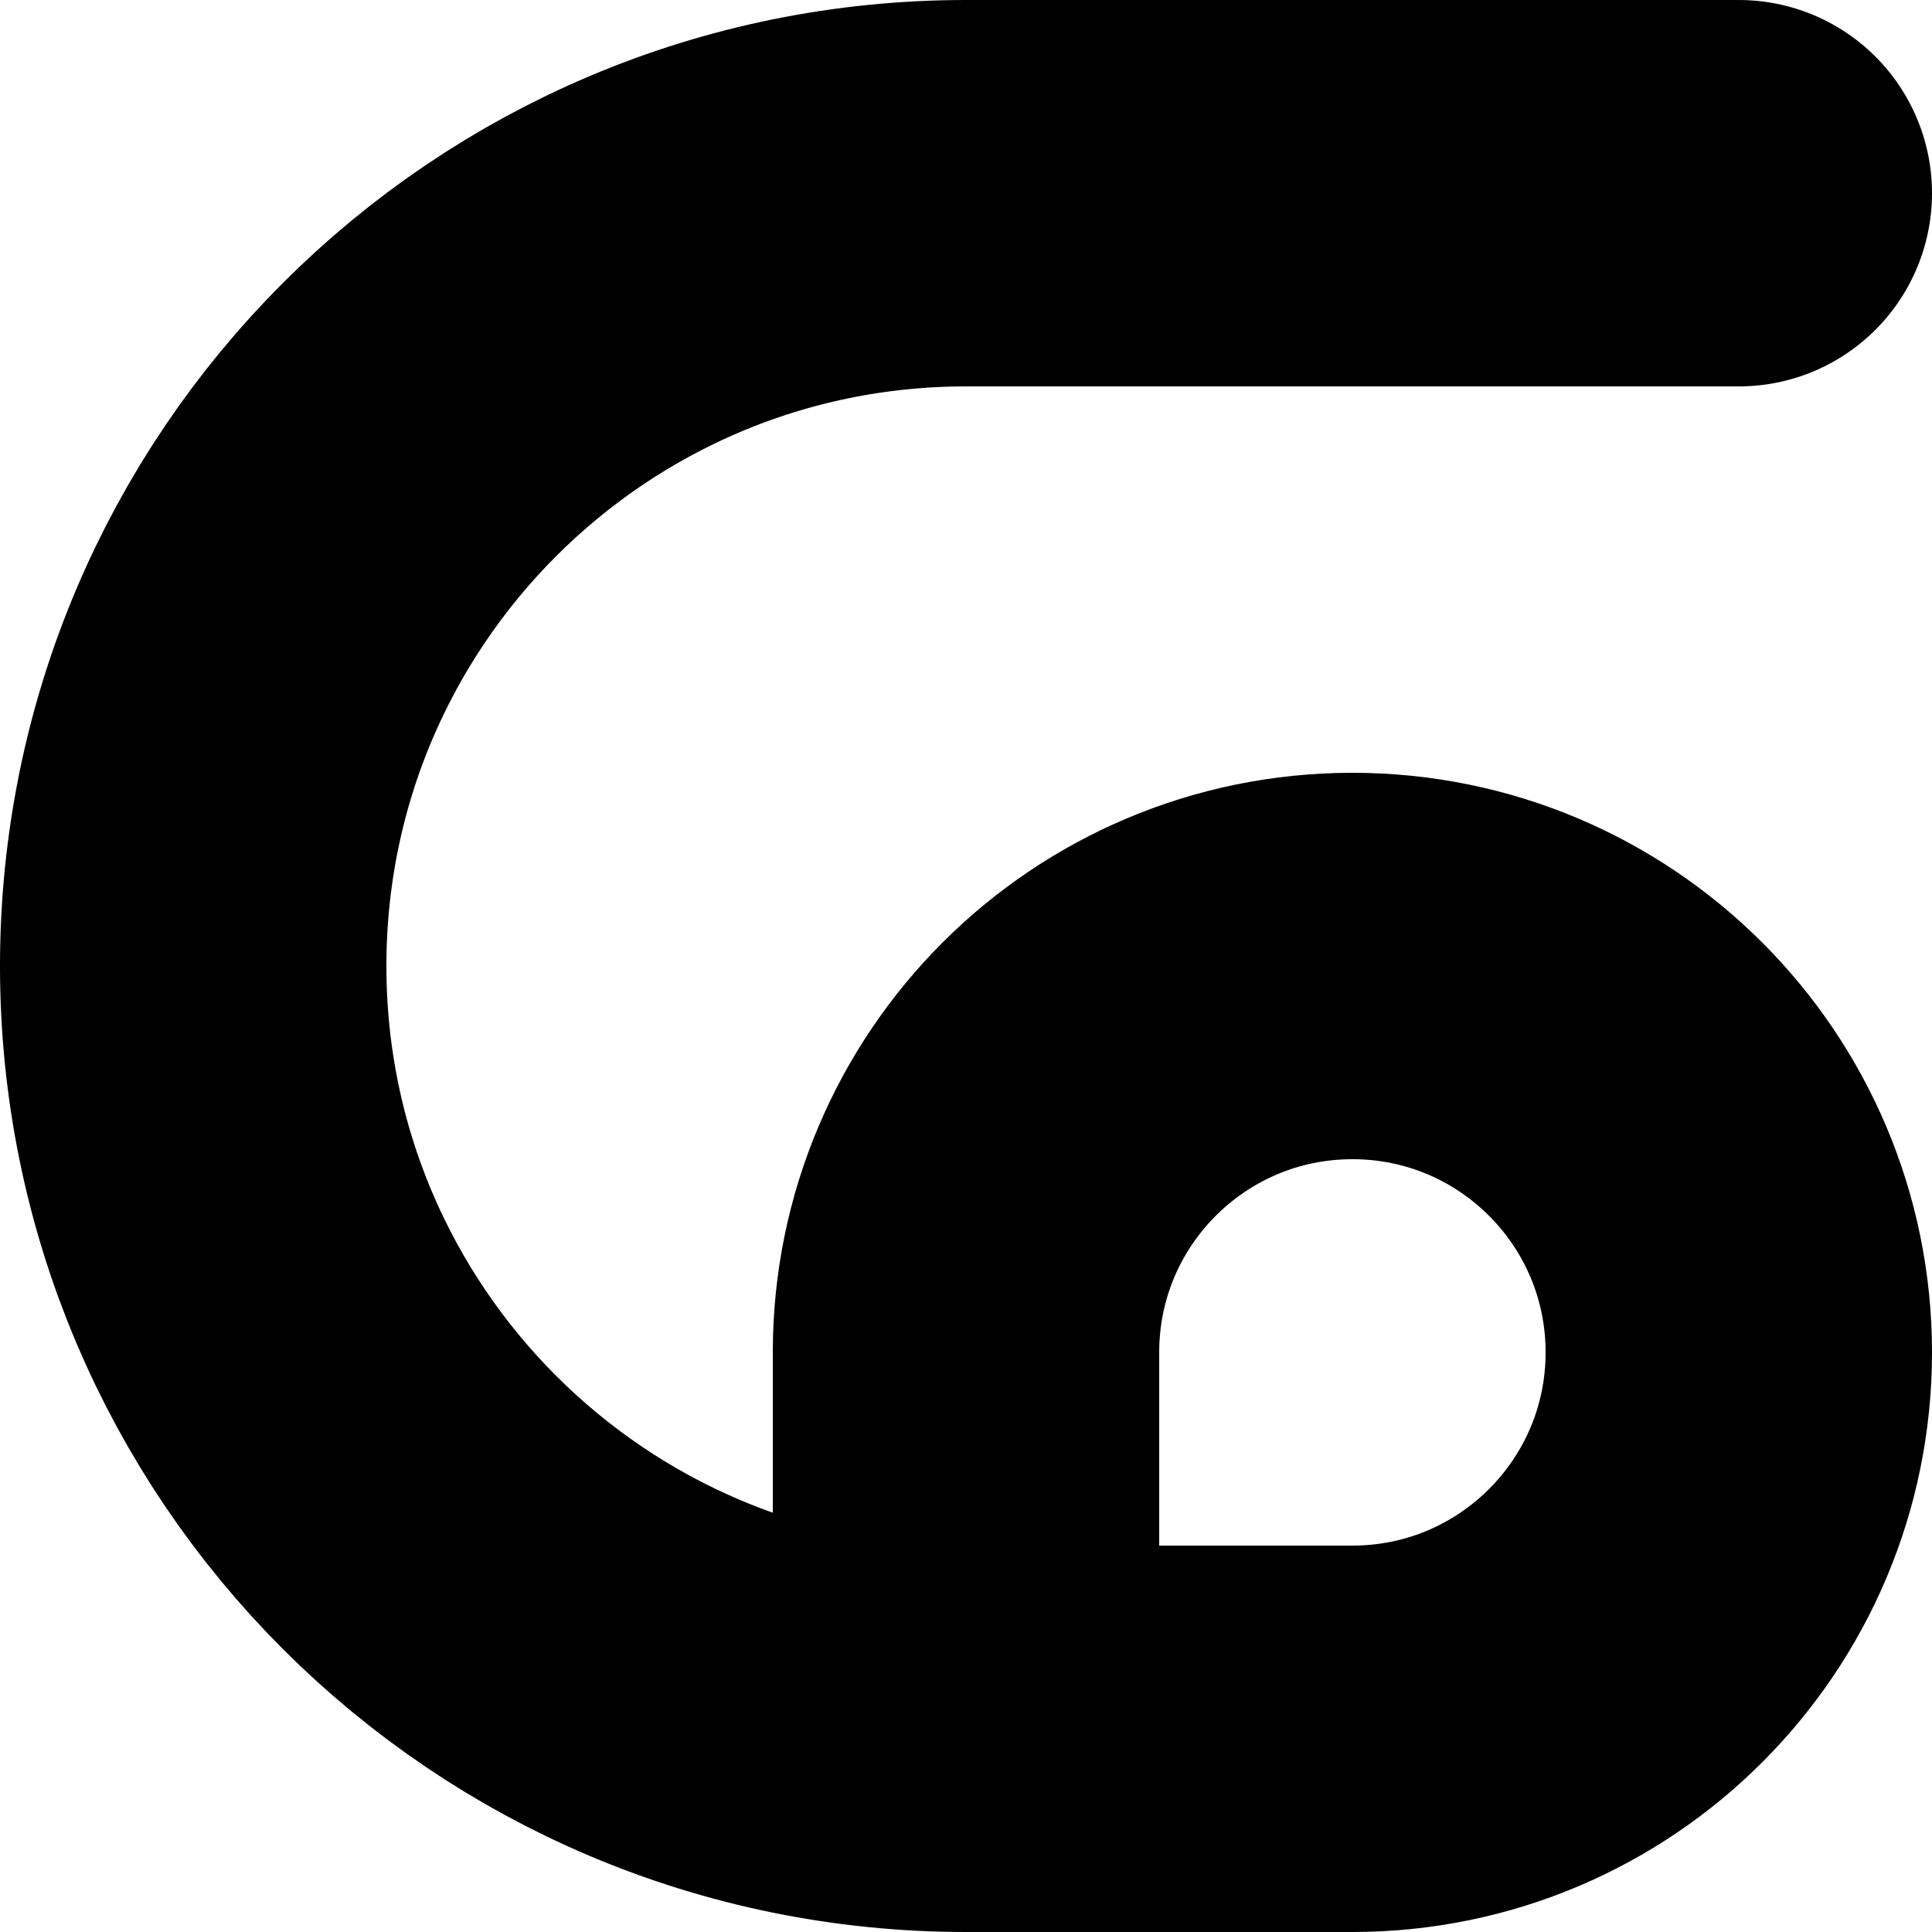 <?xml version="1.0" encoding="UTF-8"?>
<svg id="Layer_2" xmlns="http://www.w3.org/2000/svg" viewBox="0 0 250 250">
  <defs>
    <style>
      .cls-1 {
        fill: none;
        stroke: #000;
        stroke-linecap: round;
        stroke-miterlimit: 10;
        stroke-width: 50px;
      }
    </style>
  </defs>
  <g id="Light">
    <path id="Brandmark" class="cls-1" d="M125,225v-50c0-27.62,22.38-50,50-50h0c27.62,0,50,22.38,50,50h0c0,27.62-22.38,50-50,50h-50c-55.23,0-100-44.77-100-100h0c0-55.23,44.77-100,100-100h100"/>
  </g>
</svg>